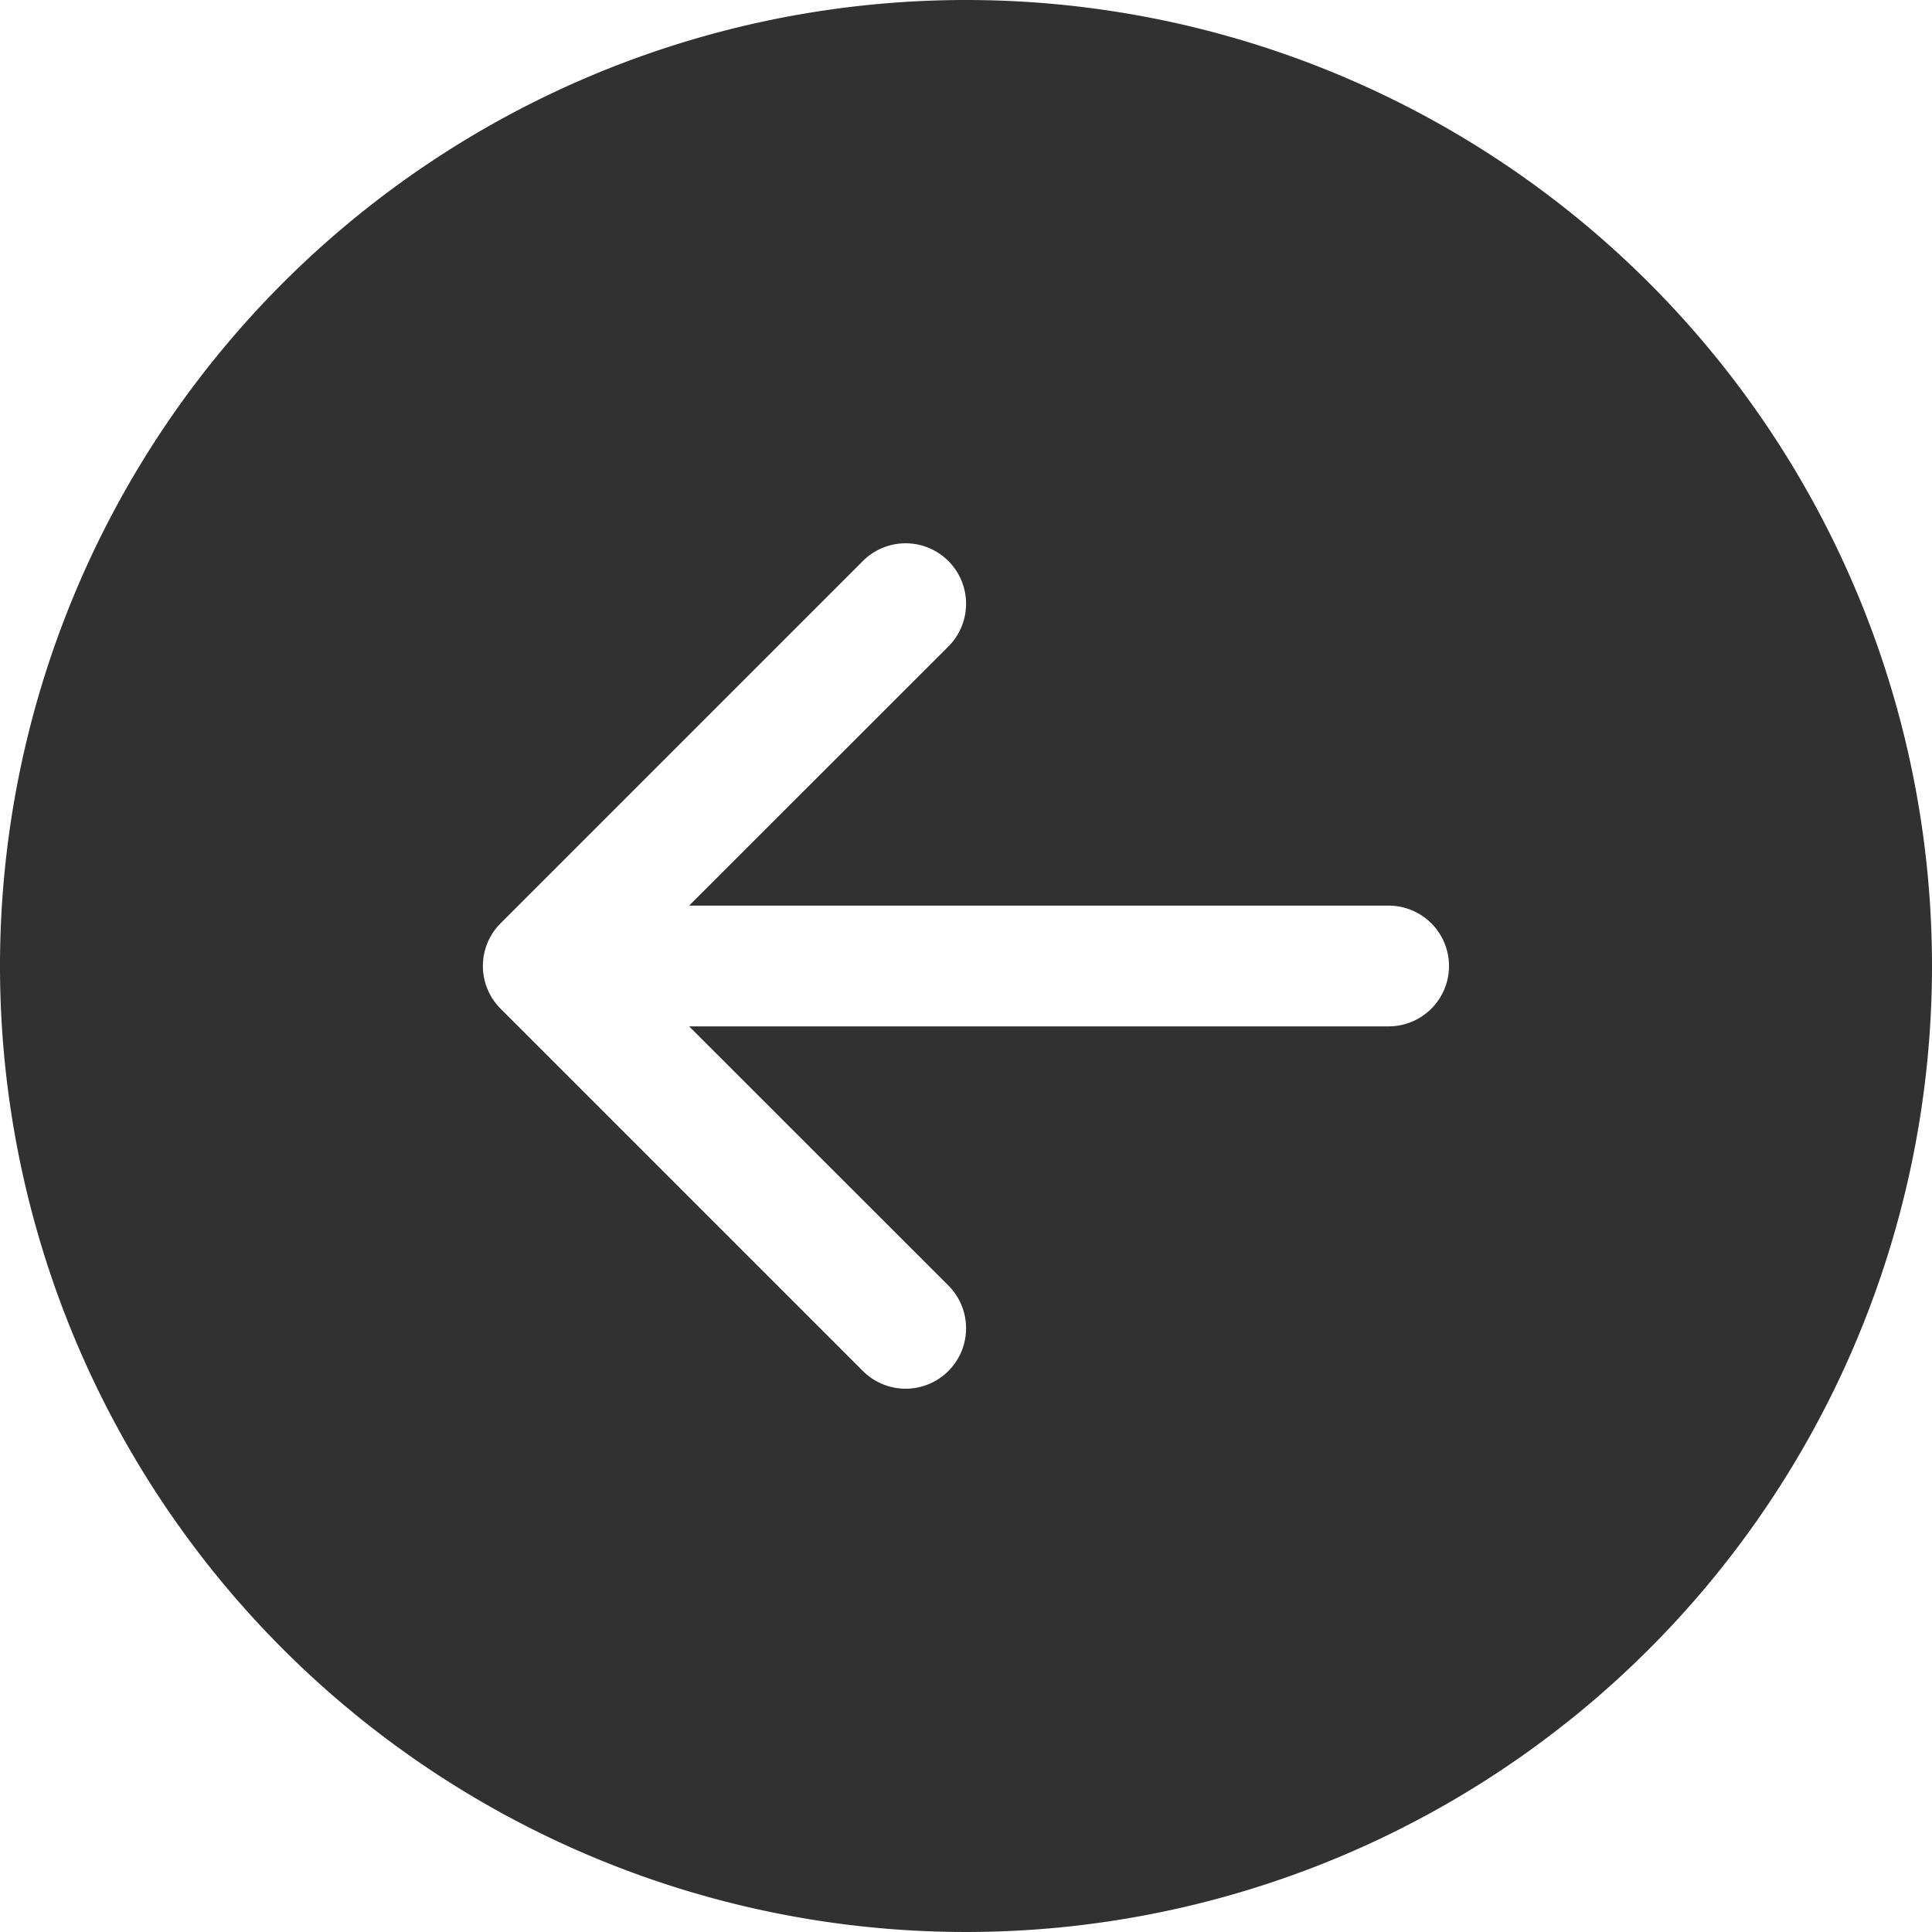 <svg id="arrow-left-circle-fill" xmlns="http://www.w3.org/2000/svg" width="48" height="48" viewBox="0 0 48 48">
  <g id="그룹_770" data-name="그룹 770">
    <path id="패스_172" data-name="패스 172" d="M24,0A24,24,0,1,0,48,24,24,24,0,0,0,24,0ZM34.5,22.5a1.5,1.5,0,0,1,0,3H17.121l6.441,6.438a1.5,1.5,0,1,1-2.124,2.124l-9-9a1.5,1.5,0,0,1,0-2.124l9-9a1.5,1.5,0,0,1,2.124,2.124L17.121,22.5Z" fill="#313131"/>
  </g>
</svg>
